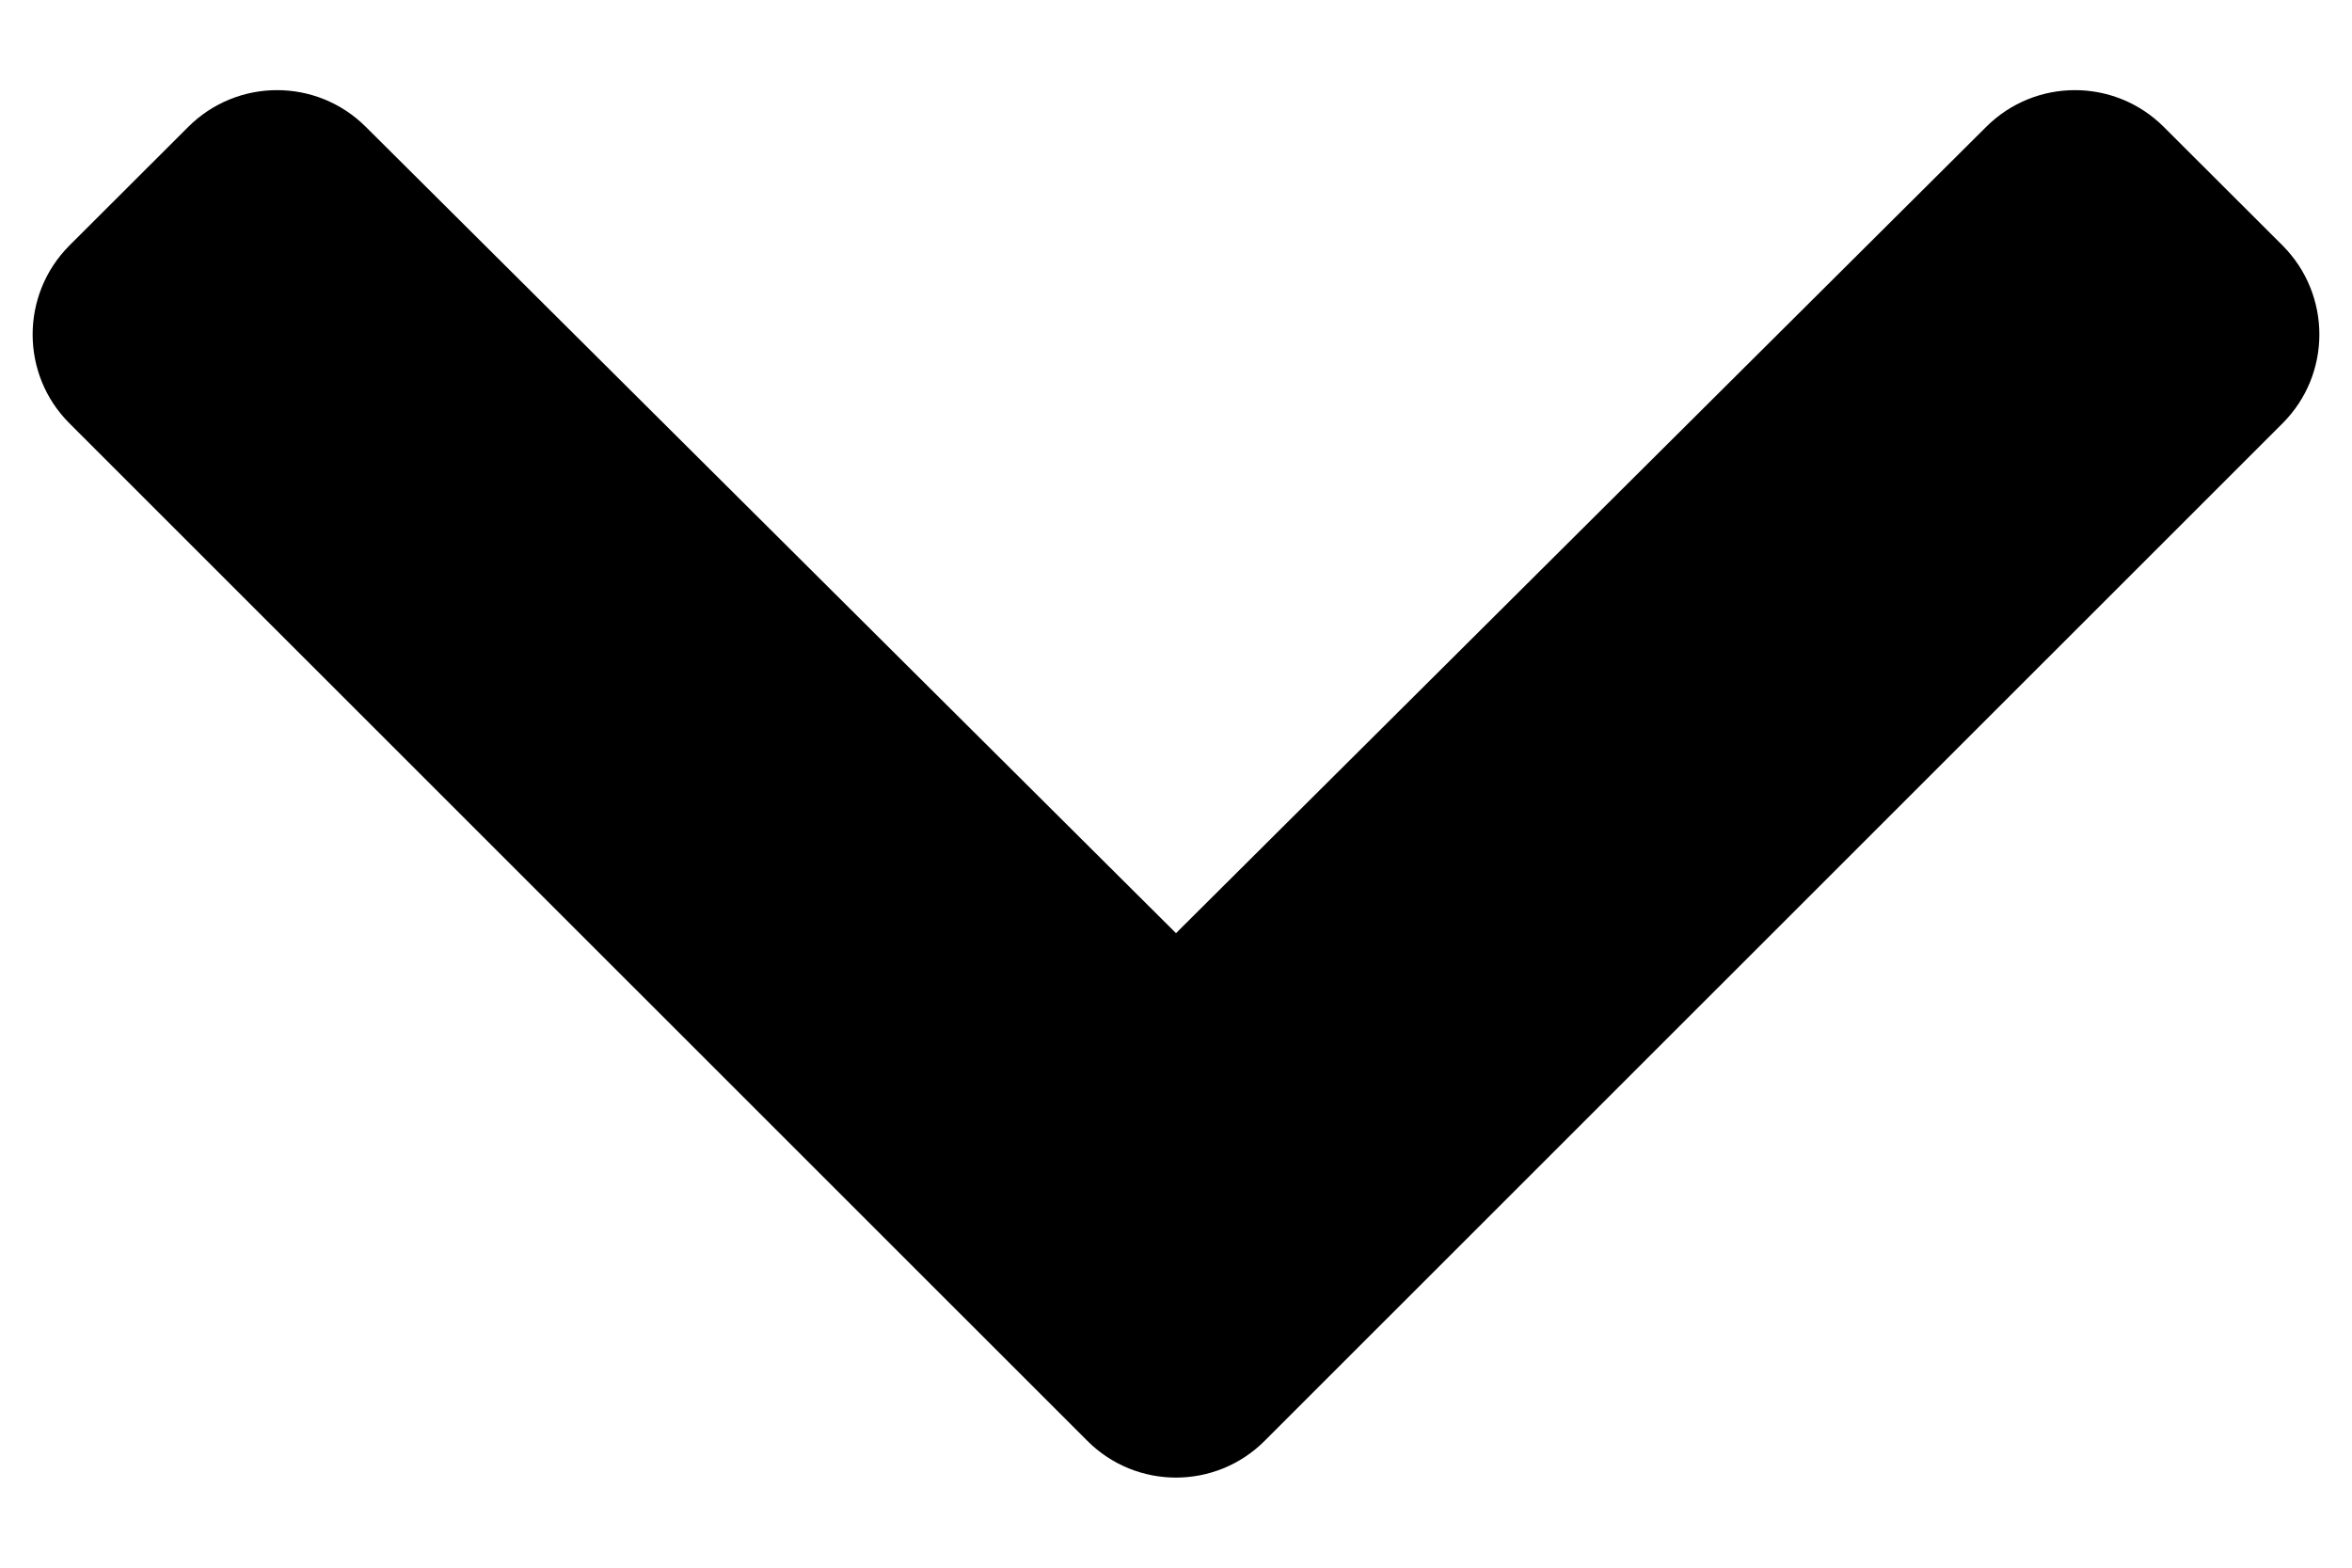 <svg width="12" height="8" viewBox="0 0 12 8" xmlns="http://www.w3.org/2000/svg">
<path d="M5.547 7.352L0.354 2.16C0.104 1.91 0.104 1.504 0.354 1.253L0.96 0.648C1.21 0.398 1.615 0.397 1.866 0.647L6 4.762L10.134 0.647C10.385 0.397 10.79 0.398 11.04 0.648L11.646 1.253C11.896 1.504 11.896 1.91 11.646 2.16L6.453 7.352C6.203 7.603 5.797 7.603 5.547 7.352Z"/>
</svg>
